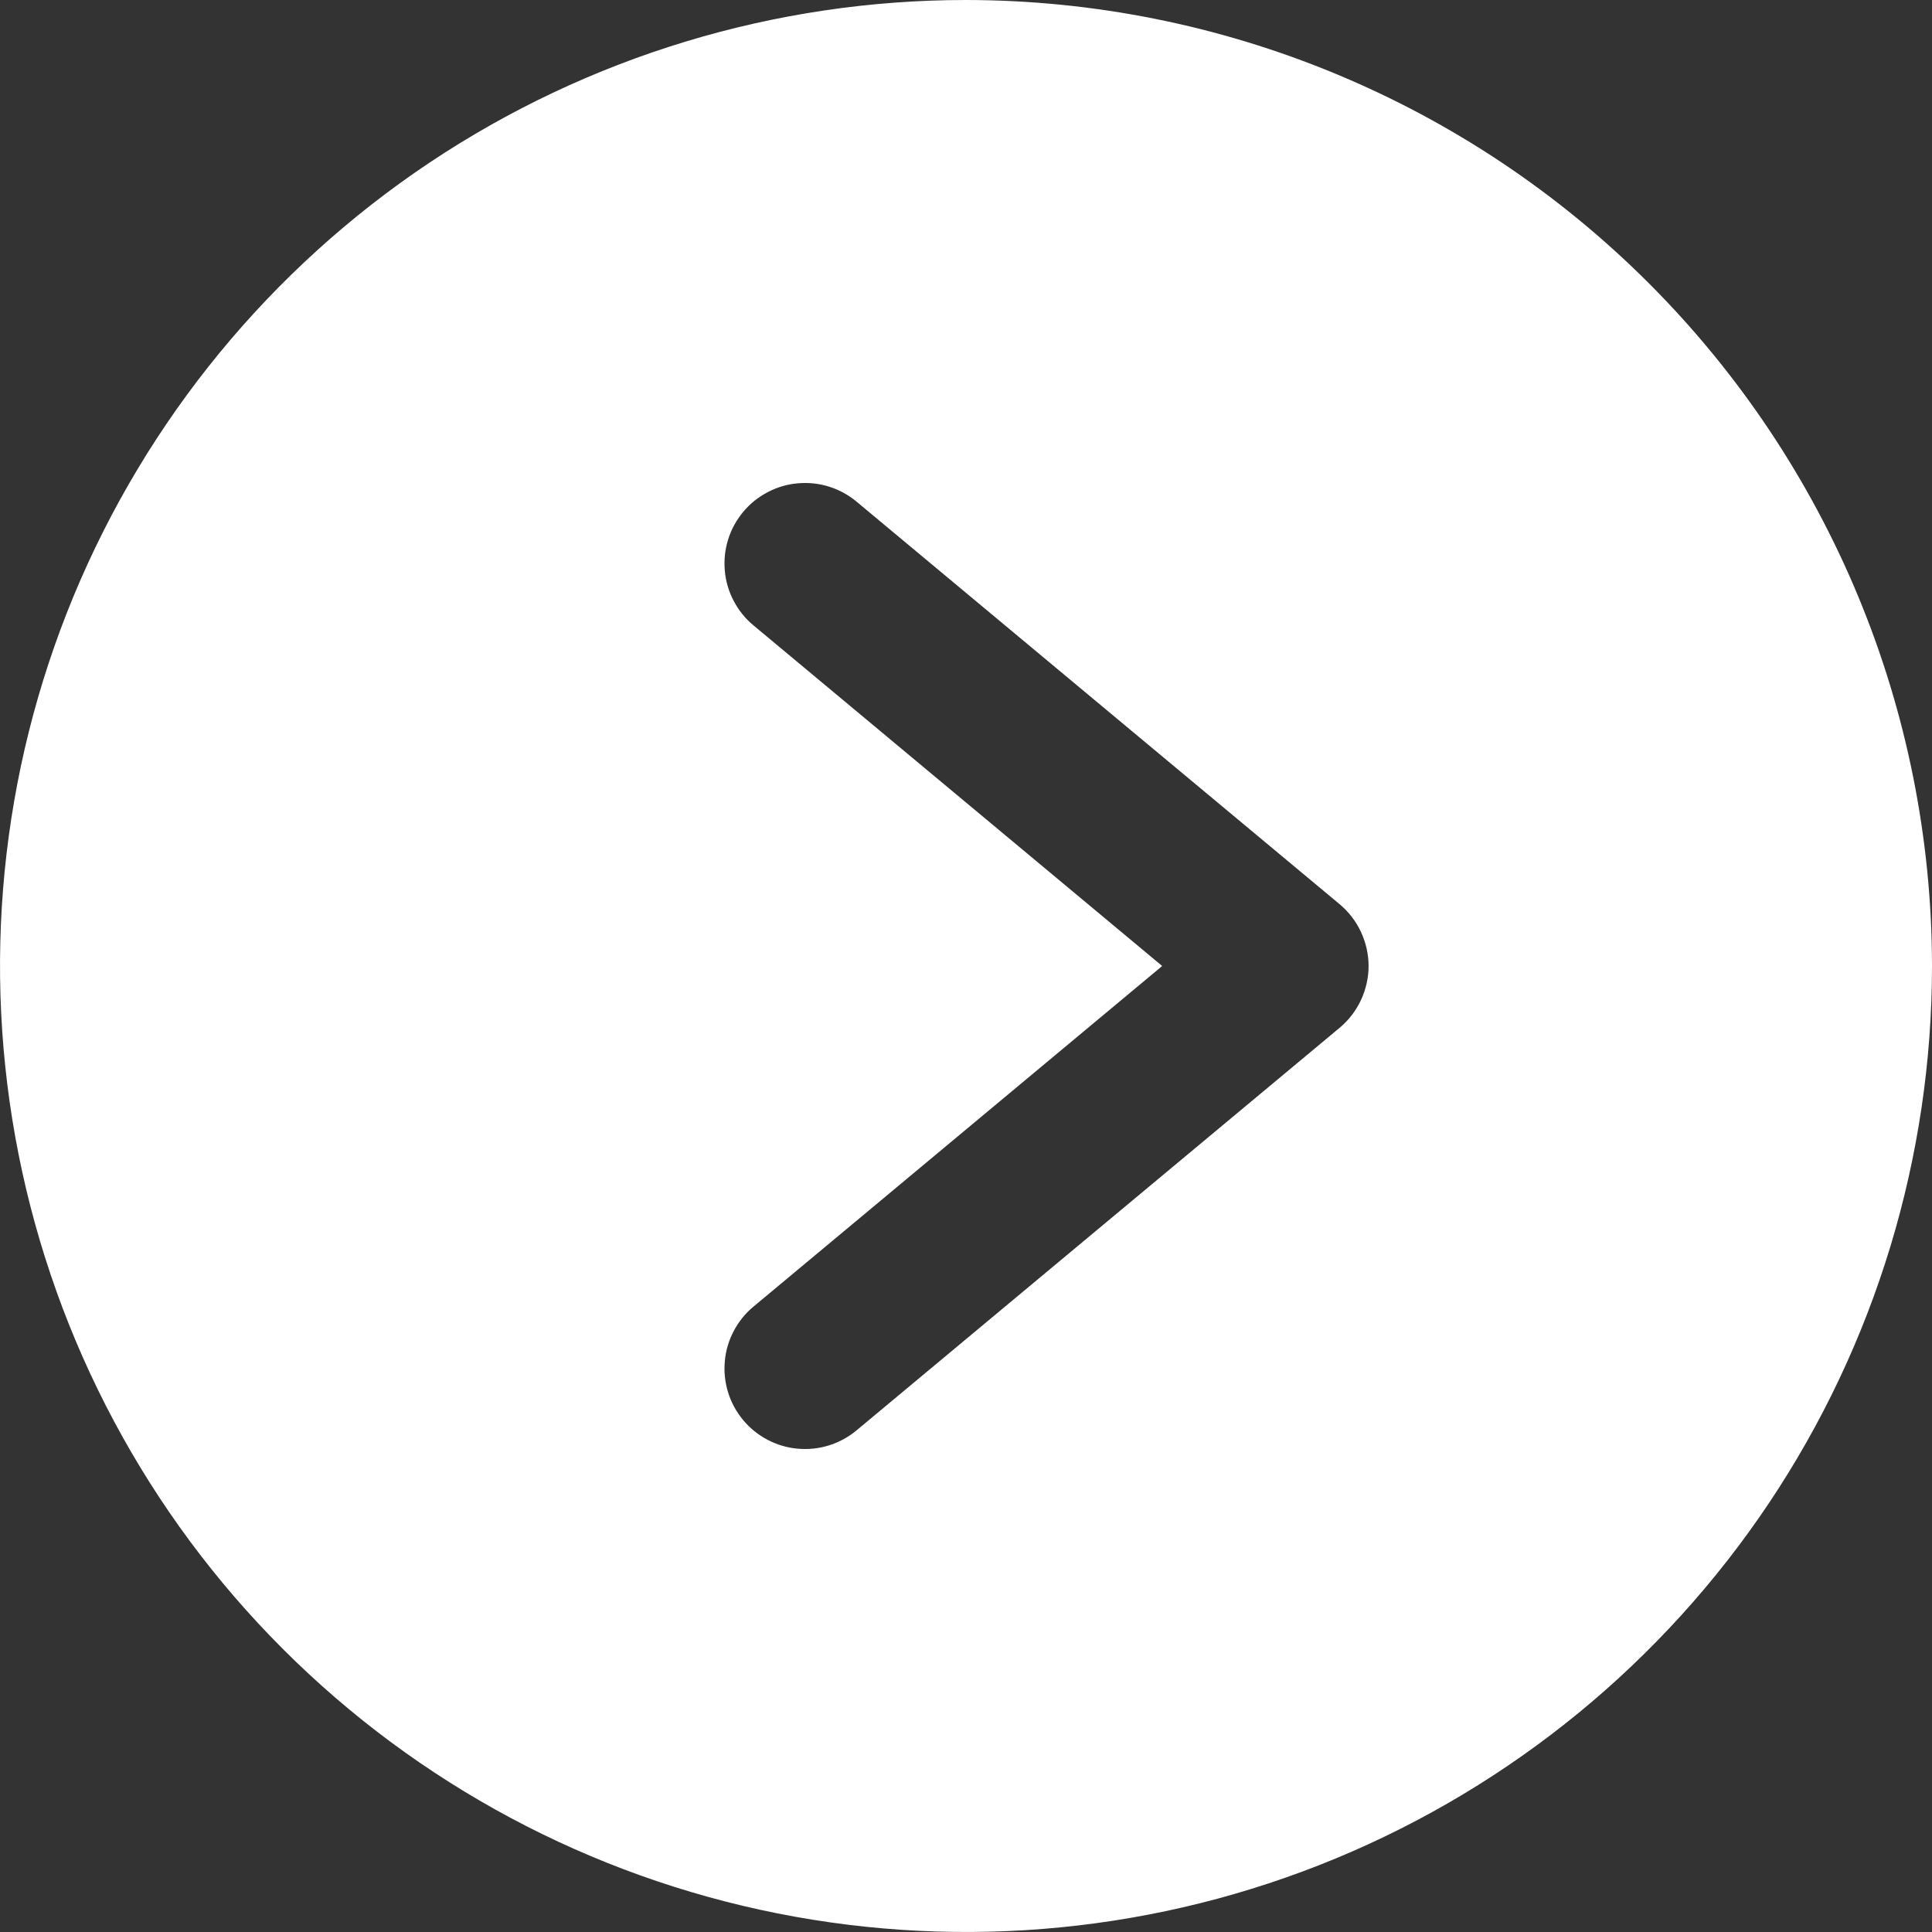 <svg width="24" height="24" viewBox="0 0 24 24" fill="none" xmlns="http://www.w3.org/2000/svg">
<rect x="0" y="0" width="24" height="24" fill="#333333" stroke="none"/>
<path d="M12 0C9.627 0 7.307 0.704 5.333 2.022C3.36 3.341 1.822 5.215 0.913 7.408C0.005 9.601 -0.232 12.013 0.231 14.341C0.694 16.669 1.836 18.807 3.515 20.485C5.193 22.163 7.331 23.306 9.659 23.769C11.987 24.232 14.399 23.995 16.592 23.087C18.785 22.178 20.659 20.64 21.978 18.667C23.296 16.694 24 14.373 24 12C23.997 8.818 22.732 5.768 20.482 3.518C18.233 1.268 15.182 0.003 12 0ZM16.641 12.768L10.641 17.768C10.54 17.852 10.424 17.916 10.298 17.955C10.173 17.994 10.041 18.008 9.91 17.996C9.779 17.985 9.652 17.947 9.536 17.886C9.419 17.825 9.316 17.742 9.232 17.641C9.148 17.54 9.084 17.424 9.045 17.298C9.006 17.173 8.992 17.041 9.004 16.91C9.015 16.779 9.053 16.652 9.114 16.536C9.175 16.419 9.258 16.316 9.359 16.232L14.437 12L9.359 7.768C9.258 7.684 9.175 7.581 9.114 7.464C9.053 7.348 9.015 7.221 9.004 7.09C8.992 6.959 9.006 6.827 9.045 6.702C9.084 6.576 9.148 6.46 9.232 6.359C9.316 6.258 9.419 6.175 9.536 6.114C9.652 6.053 9.779 6.015 9.91 6.004C10.041 5.992 10.173 6.006 10.298 6.045C10.424 6.084 10.54 6.148 10.641 6.232L16.641 11.232C16.753 11.326 16.844 11.443 16.906 11.576C16.968 11.709 17.001 11.854 17.001 12C17.001 12.146 16.968 12.291 16.906 12.424C16.844 12.557 16.753 12.674 16.641 12.768Z" fill="white"/>
</svg>
